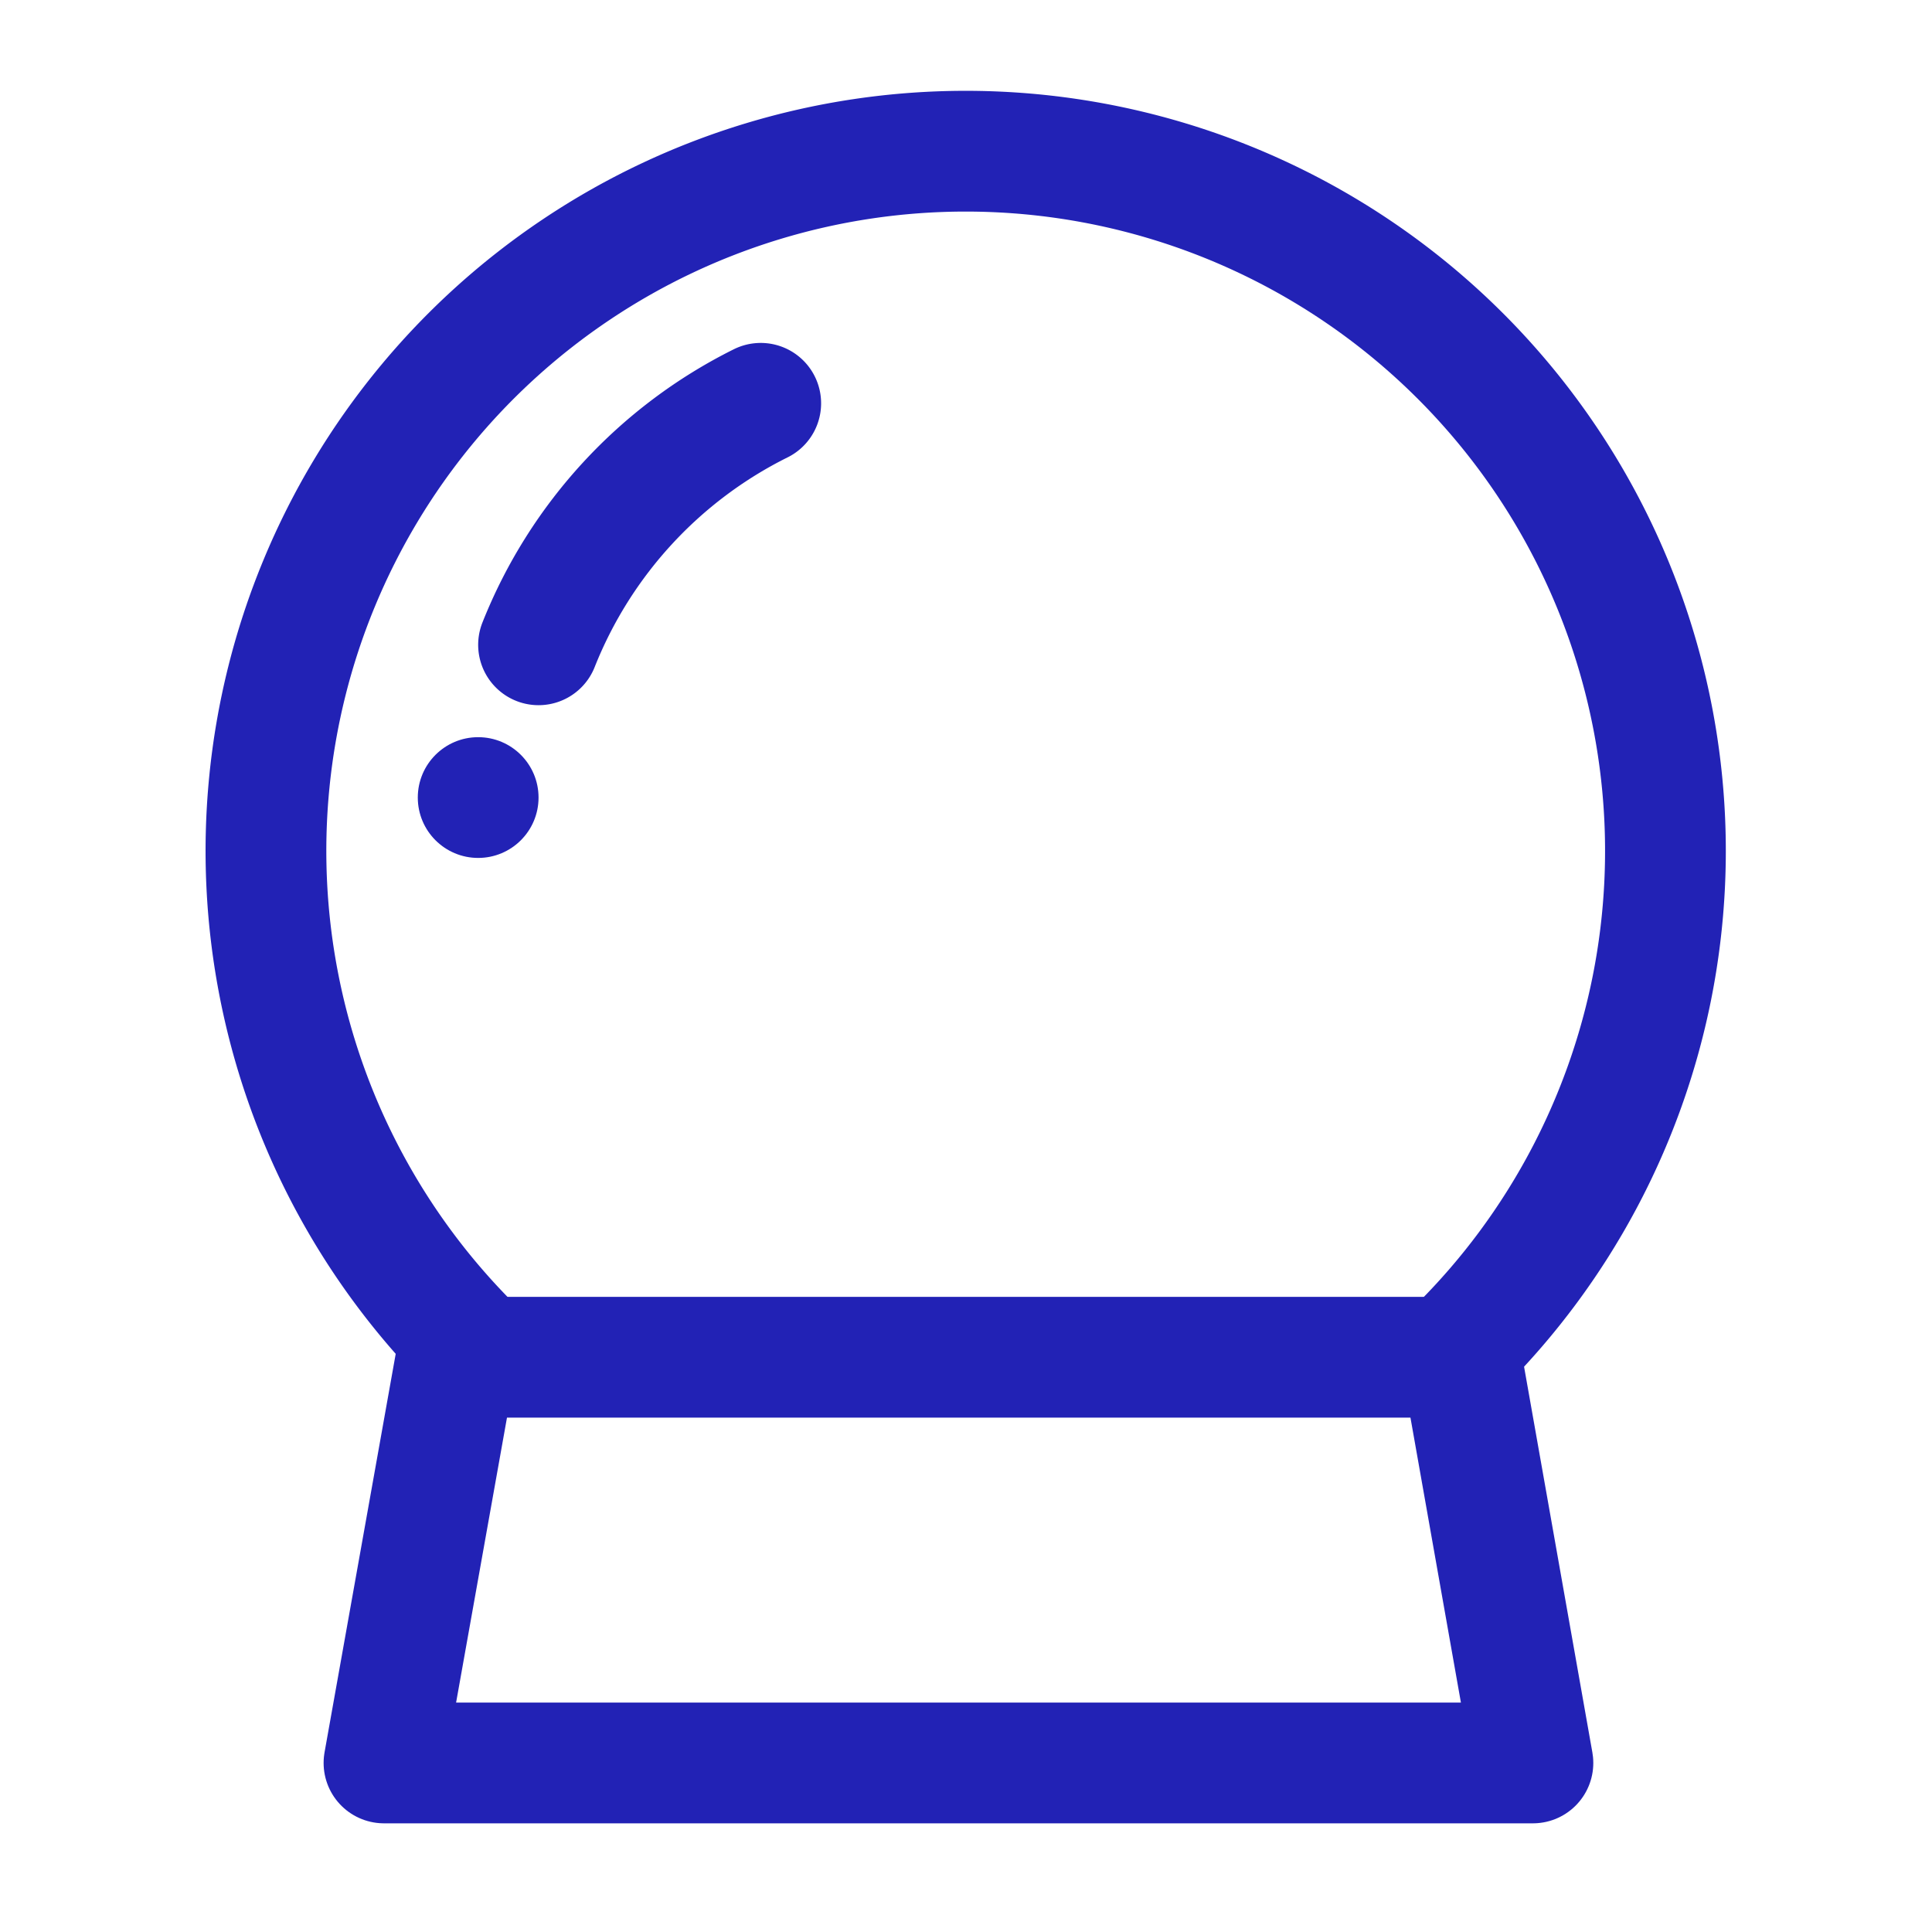 <svg id="Layer_1" data-name="Layer 1" xmlns="http://www.w3.org/2000/svg" viewBox="0 0 32 32"><defs><style>.cls-1{fill:none;stroke:#2222b5;stroke-linecap:round;stroke-linejoin:round;stroke-width:2px;}.cls-2{fill:#2222b5;}</style></defs><title>Thesis-Icons-v2</title><path class="cls-1" d="M7.8,22.29a11.59,11.59,0,1,1,16.39,0"/><polygon class="cls-1" points="25.39 29.2 6.36 29.2 7.56 22.48 24.2 22.48 25.39 29.2"/><path class="cls-1" d="M8.92,10.68a7.6,7.6,0,0,1,3.68-4"/><circle class="cls-2" cx="7.92" cy="13.21" r="1"/></svg>